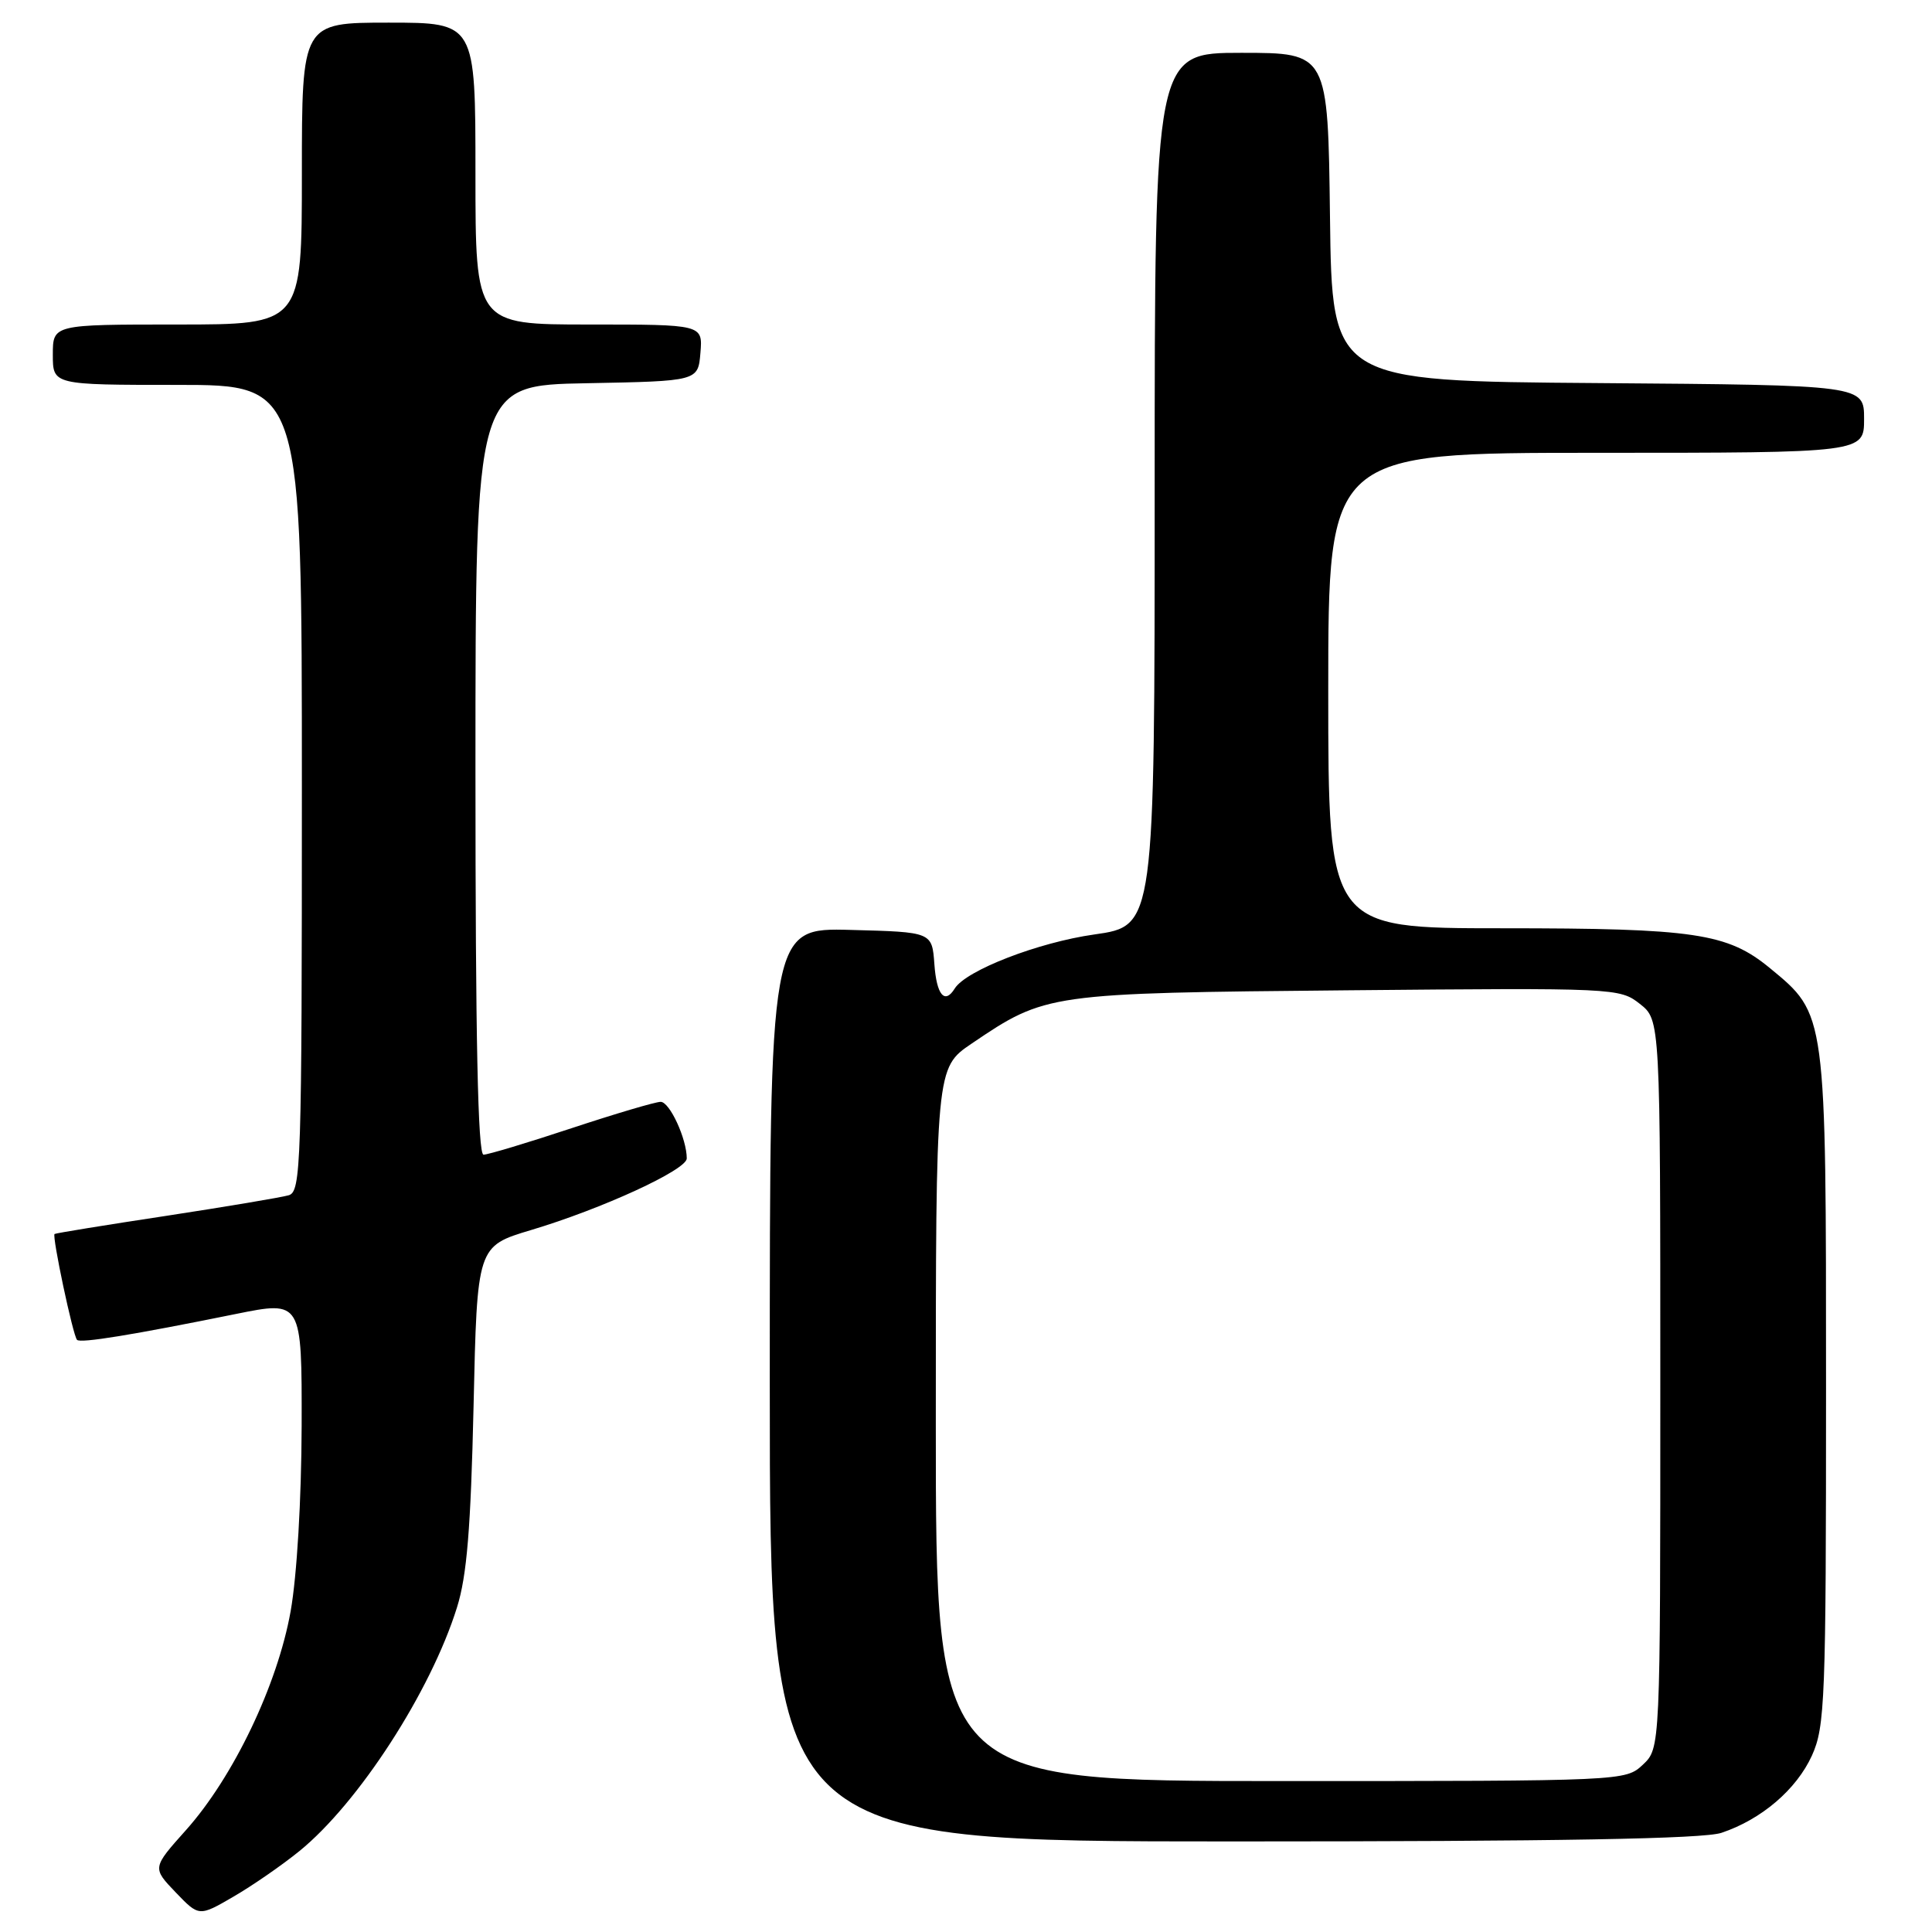 <?xml version="1.0" encoding="UTF-8" standalone="no"?>
<!DOCTYPE svg PUBLIC "-//W3C//DTD SVG 1.1//EN" "http://www.w3.org/Graphics/SVG/1.1/DTD/svg11.dtd" >
<svg xmlns="http://www.w3.org/2000/svg" xmlns:xlink="http://www.w3.org/1999/xlink" version="1.1" viewBox="0 0 256 256">
 <g >
 <path fill="currentColor"
d=" M 39.67 245.28 C 47.52 238.90 57.08 224.12 60.55 213.00 C 61.87 208.80 62.38 202.50 62.75 186.31 C 63.22 165.13 63.22 165.13 70.36 162.99 C 79.77 160.18 91.00 155.01 91.00 153.50 C 91.00 150.91 88.74 146.00 87.54 146.00 C 86.85 146.00 81.52 147.58 75.71 149.50 C 69.89 151.43 64.66 153.00 64.07 153.00 C 63.32 153.00 63.00 137.53 63.00 102.03 C 63.00 51.05 63.00 51.05 77.75 50.78 C 92.50 50.50 92.50 50.50 92.81 46.75 C 93.12 43.00 93.12 43.00 78.06 43.00 C 63.00 43.00 63.00 43.00 63.00 23.00 C 63.00 3.00 63.00 3.00 51.50 3.00 C 40.00 3.00 40.00 3.00 40.00 23.00 C 40.00 43.00 40.00 43.00 23.50 43.00 C 7.00 43.00 7.00 43.00 7.00 47.00 C 7.00 51.00 7.00 51.00 23.50 51.00 C 40.00 51.00 40.00 51.00 40.00 104.43 C 40.00 154.46 39.89 157.90 38.25 158.38 C 37.29 158.66 29.98 159.89 22.00 161.11 C 14.02 162.32 7.38 163.40 7.23 163.51 C 6.87 163.77 9.67 177.01 10.21 177.54 C 10.67 178.01 17.54 176.89 31.25 174.11 C 40.00 172.34 40.00 172.34 39.97 188.92 C 39.94 198.70 39.35 208.78 38.51 213.50 C 36.77 223.25 30.93 235.46 24.64 242.50 C 20.17 247.50 20.17 247.50 23.27 250.74 C 26.37 253.97 26.37 253.97 30.93 251.32 C 33.45 249.86 37.38 247.14 39.67 245.28 Z  M 228.10 242.86 C 233.40 241.09 238.04 237.12 240.09 232.62 C 241.82 228.79 241.96 225.33 241.96 184.00 C 241.96 133.98 242.02 134.46 234.51 128.27 C 228.90 123.65 224.55 123.00 199.06 123.00 C 176.00 123.00 176.00 123.00 176.00 91.50 C 176.00 60.00 176.00 60.00 211.50 60.00 C 247.00 60.00 247.00 60.00 247.00 55.51 C 247.00 51.03 247.00 51.03 211.75 50.76 C 176.50 50.50 176.50 50.50 176.23 28.75 C 175.96 7.00 175.96 7.00 164.48 7.00 C 153.00 7.00 153.00 7.00 153.00 64.84 C 153.00 122.69 153.00 122.69 145.02 123.82 C 137.57 124.87 128.00 128.58 126.51 130.98 C 125.18 133.13 124.10 131.84 123.81 127.75 C 123.50 123.50 123.50 123.50 112.75 123.22 C 102.00 122.93 102.00 122.93 102.00 183.47 C 102.00 244.00 102.00 244.00 163.35 244.00 C 206.56 244.00 225.71 243.66 228.10 242.86 Z  M 124.00 188.75 C 124.00 141.50 124.00 141.50 128.75 138.28 C 138.57 131.63 138.82 131.59 178.54 131.22 C 214.05 130.89 214.63 130.92 217.29 133.02 C 220.00 135.15 220.00 135.15 220.00 183.40 C 220.00 231.65 220.00 231.65 217.69 233.83 C 215.38 235.99 215.22 236.00 169.69 236.00 C 124.00 236.00 124.00 236.00 124.00 188.75 Z "/>
</g>
</svg>